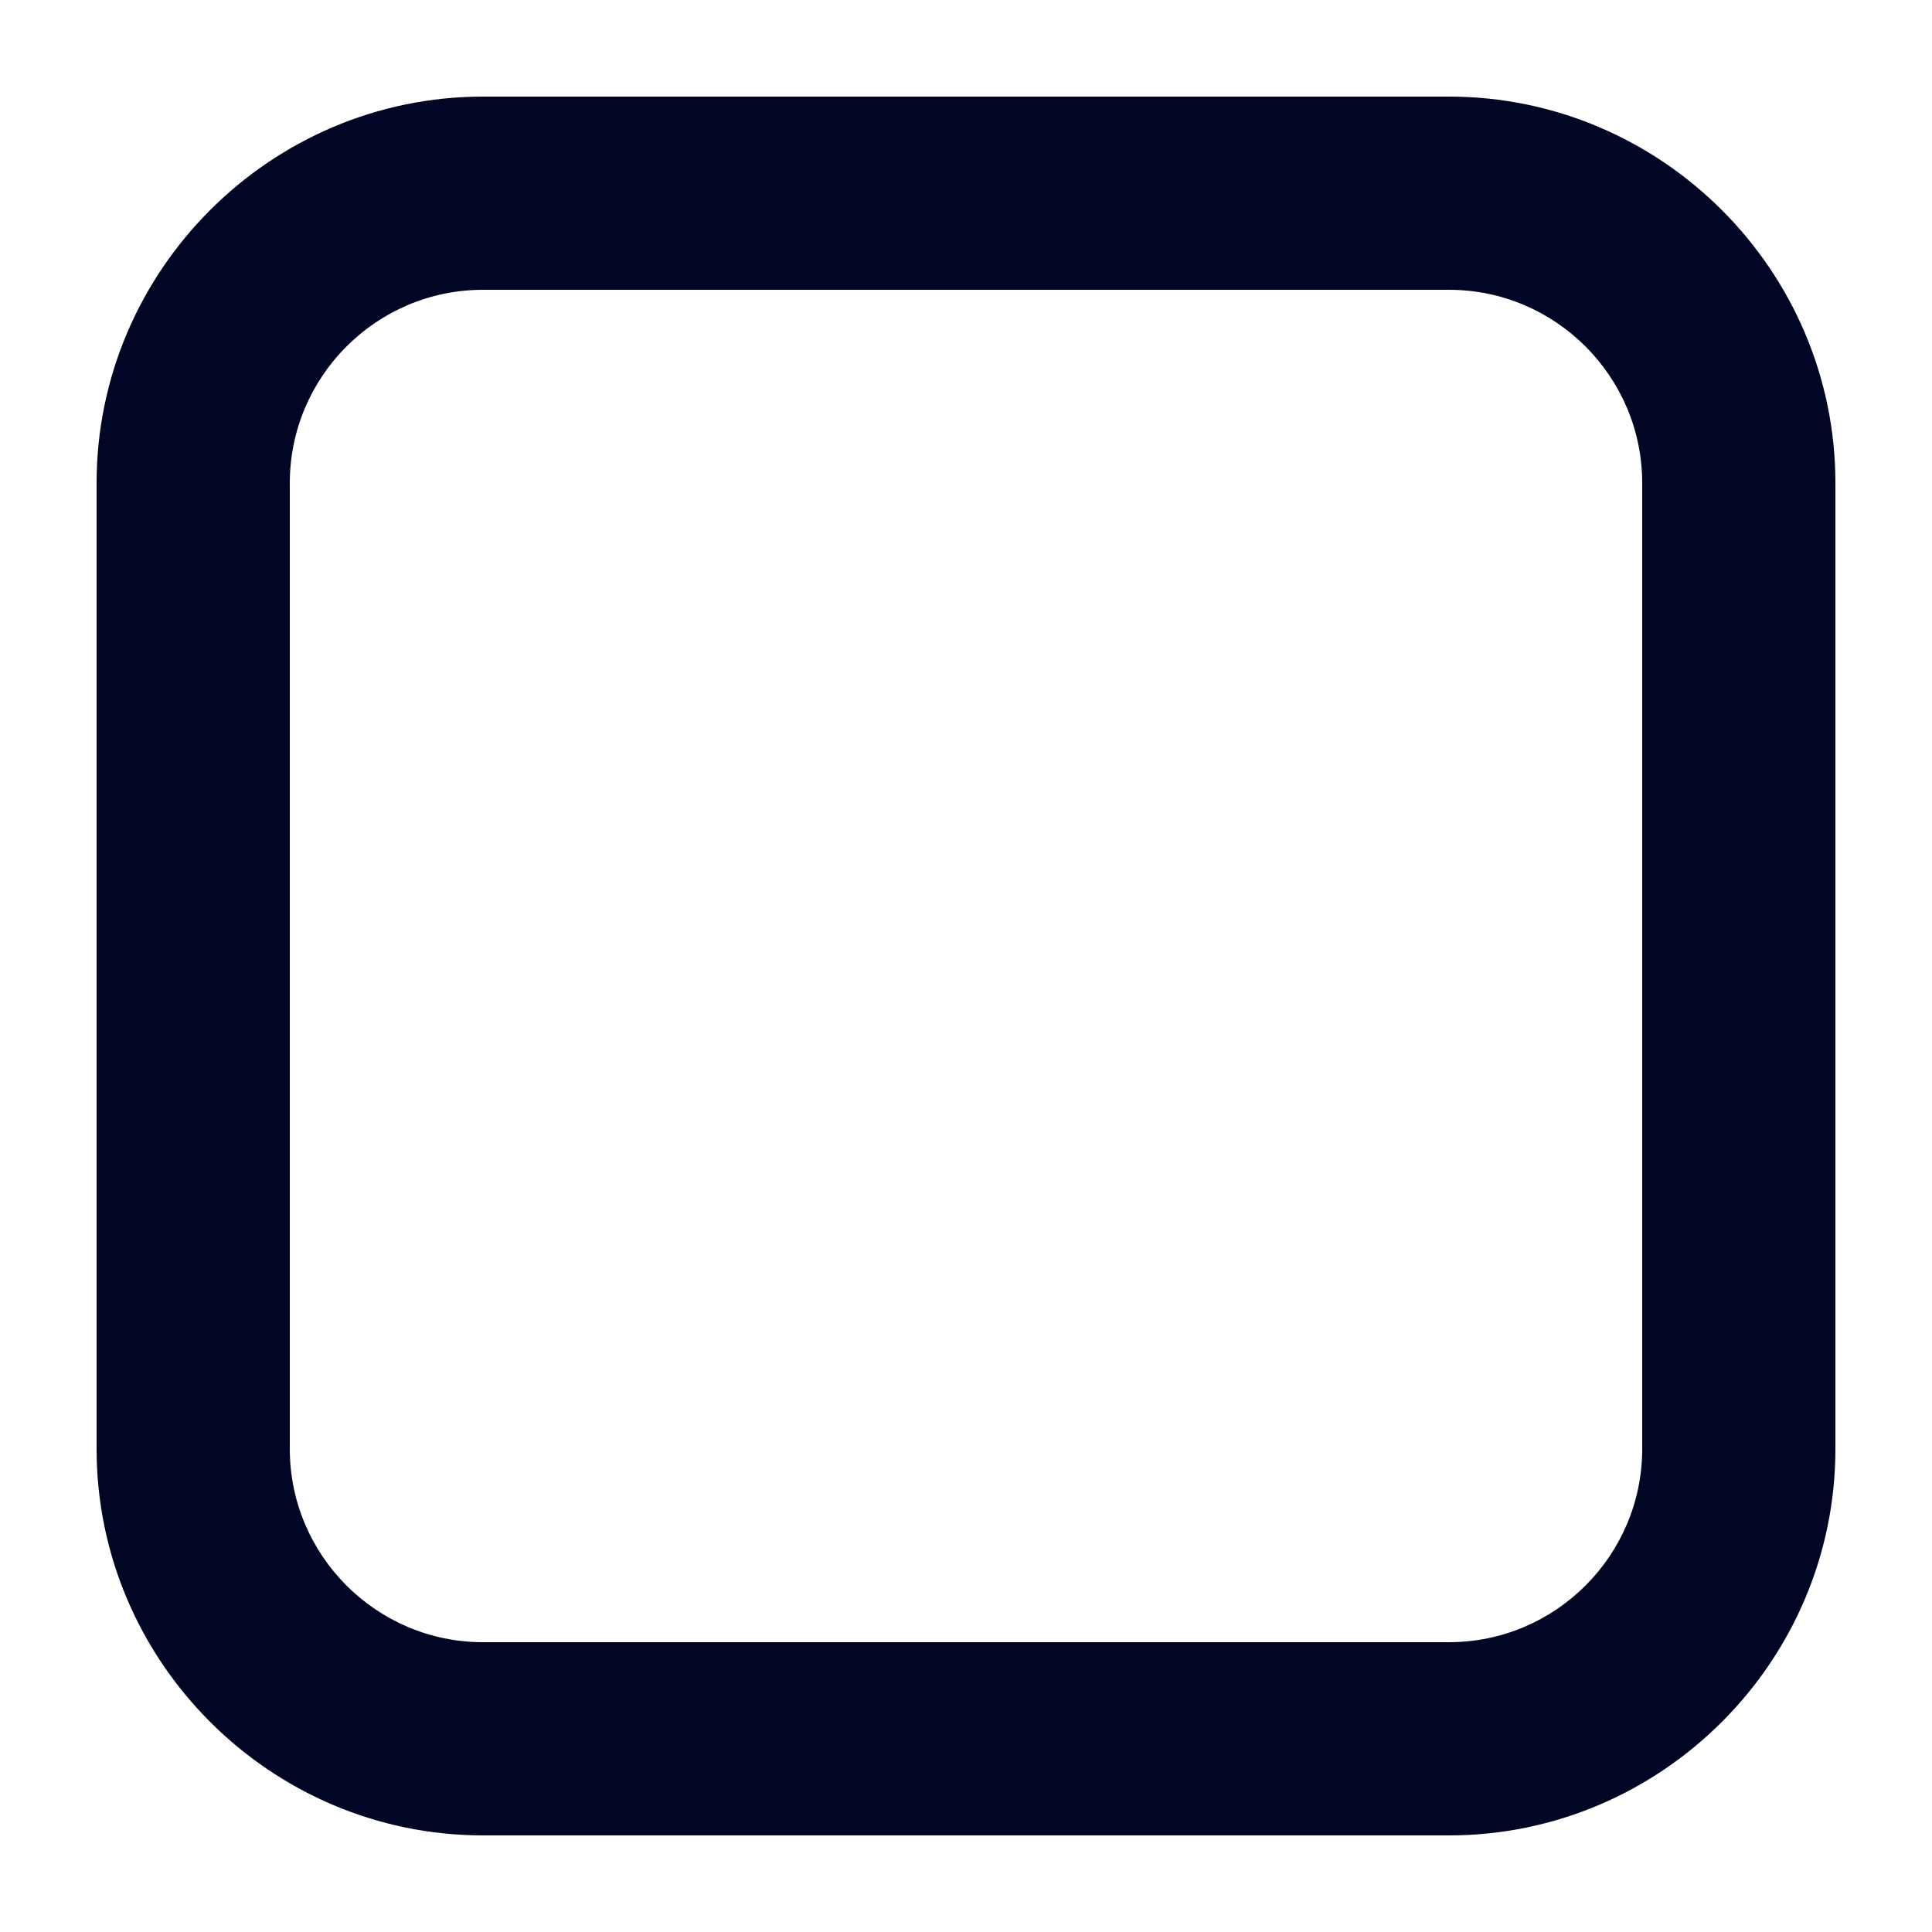 <svg viewBox="0 0 10 10" width="10px" height="10px" xmlns="http://www.w3.org/2000/svg">
    <g>
        <path fill="#000624" d="M7.5,1.5c0.551,0,1,0.449,1,1v5c0,0.551-0.449,1-1,1h-5c-0.551,0-1-0.449-1-1v-5c0-0.551,0.449-1,1-1H7.5
            M7.5,0.5h-5c-1.1,0-2,0.9-2,2v5c0,1.1,0.9,2,2,2h5c1.1,0,2-0.9,2-2v-5C9.5,1.4,8.6,0.5,7.5,0.5L7.5,0.5z"/>
    </g>
</svg>
